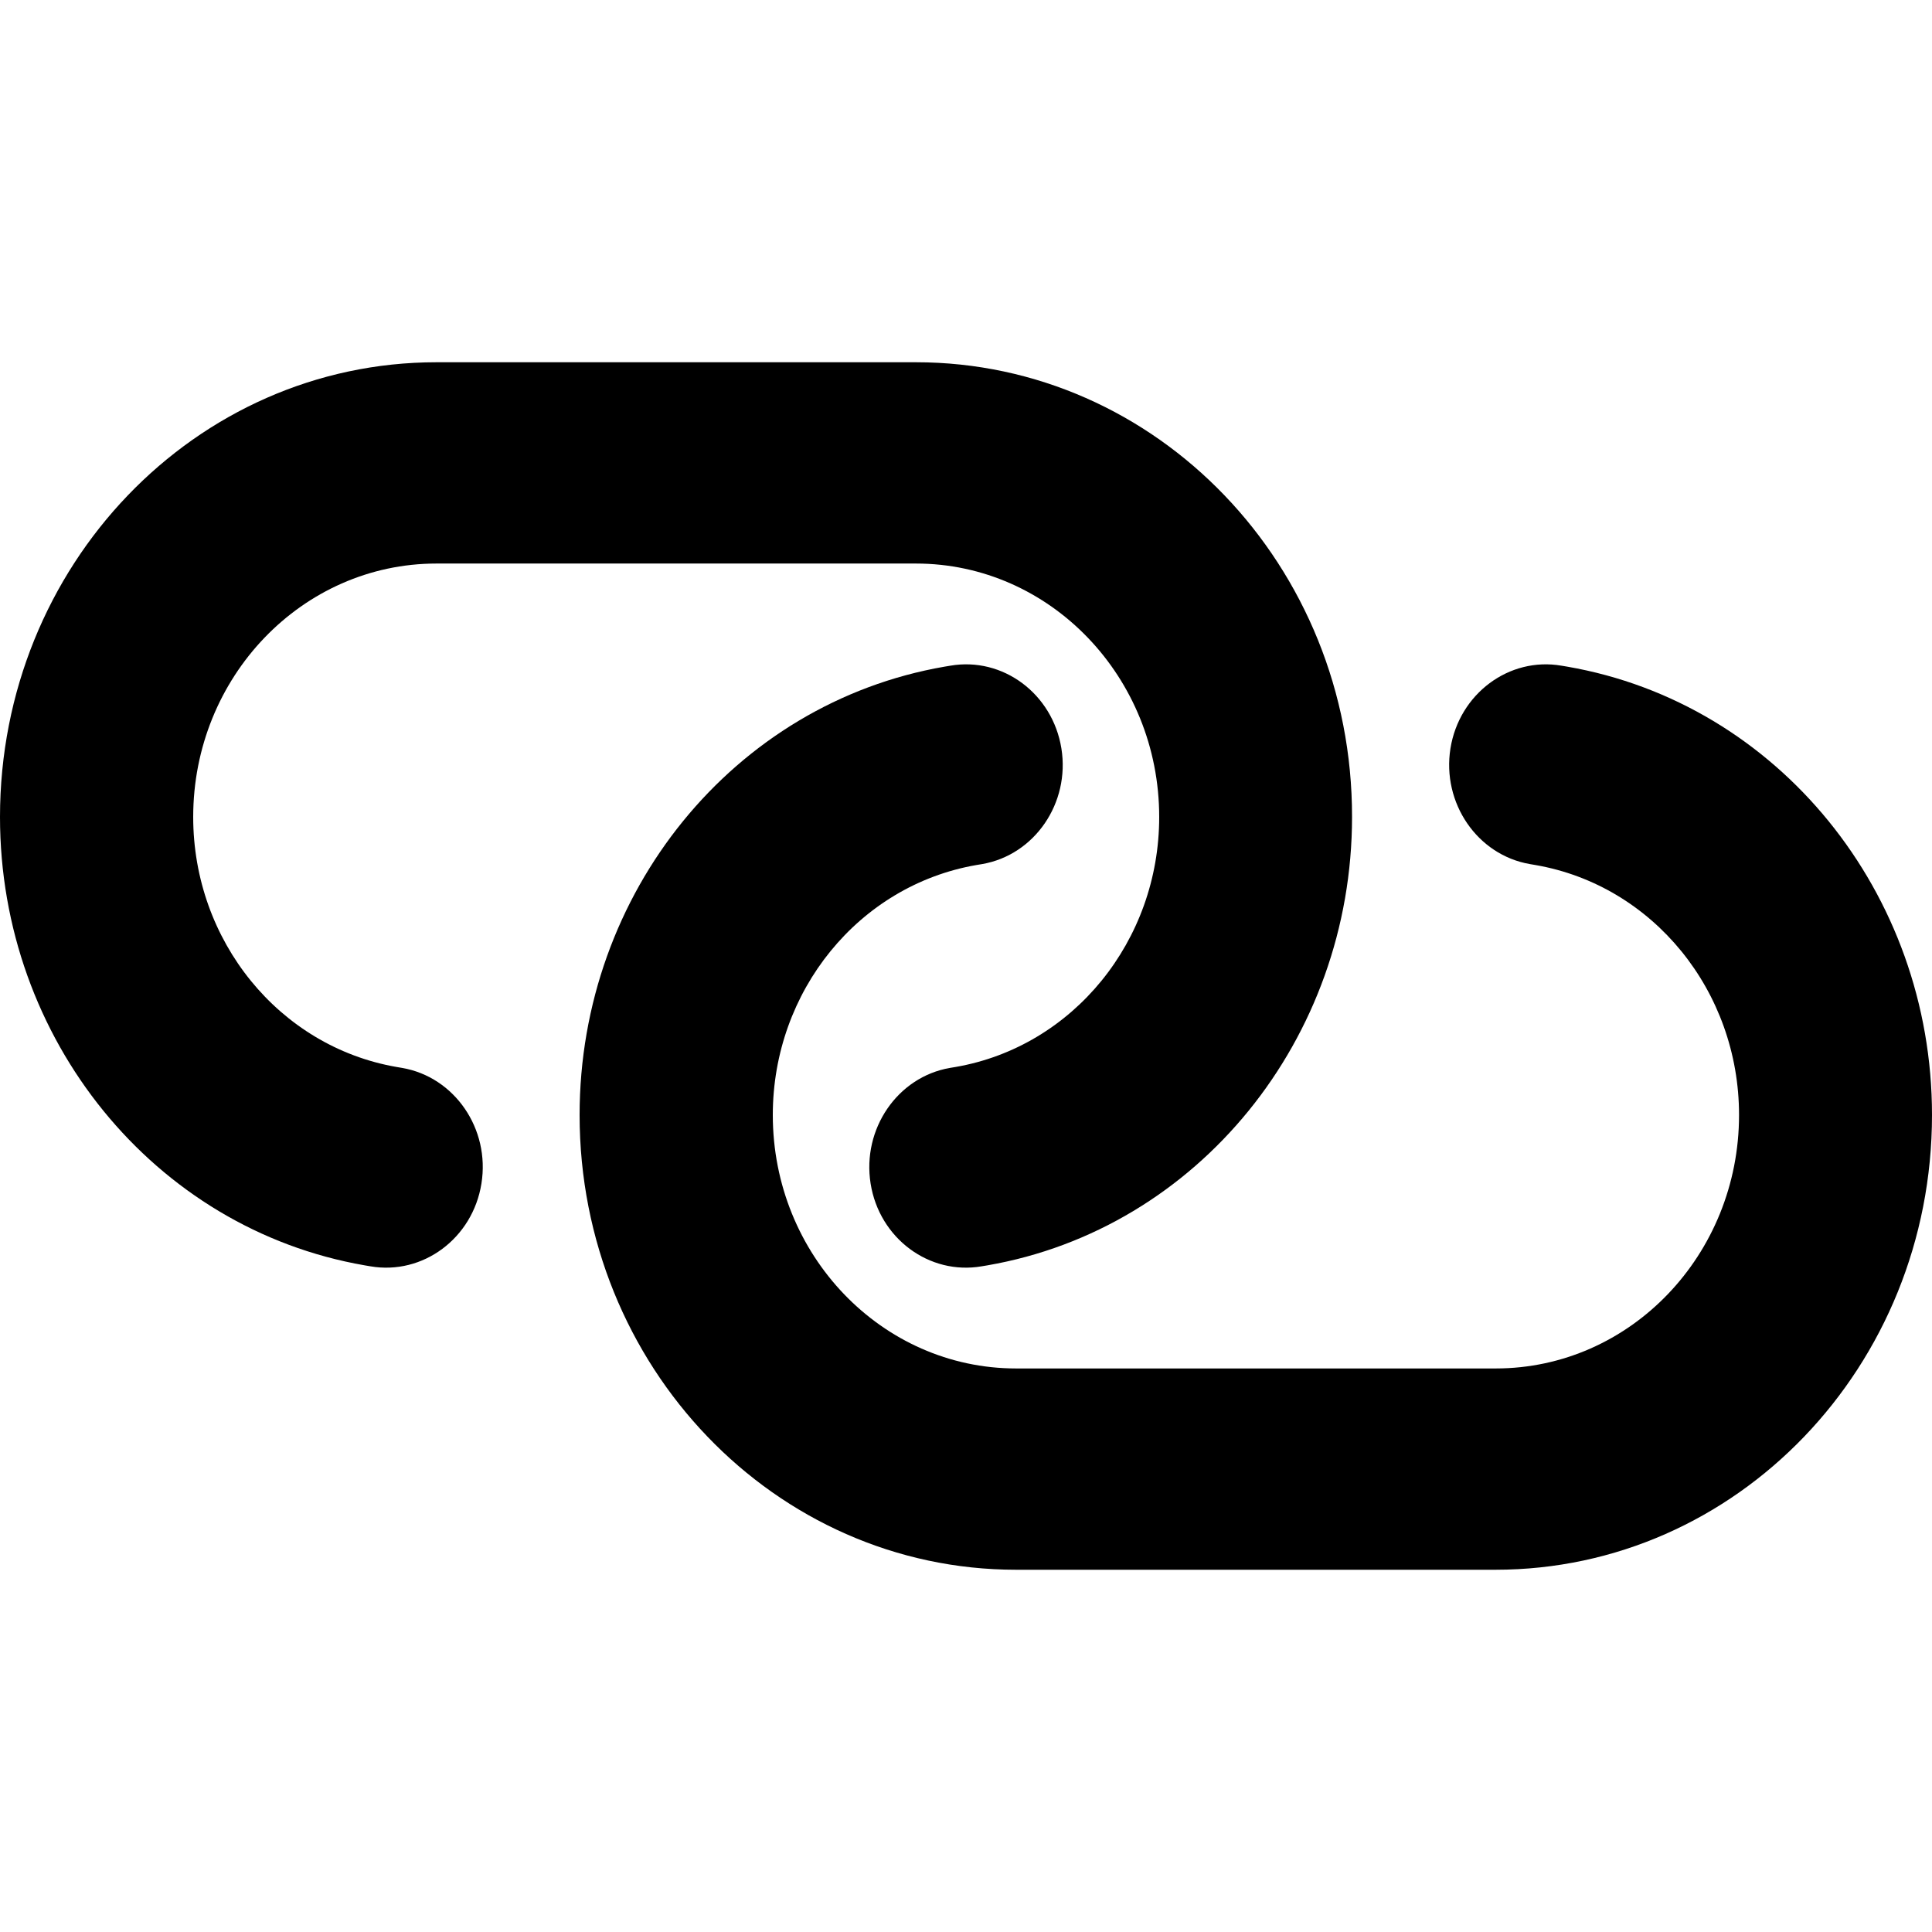 <svg viewBox="0 0 16 16" xmlns="http://www.w3.org/2000/svg"><path d="M3.615 3C1.617 3 0 4.685 0 6.766C0 8.607 1.278 10.177 3.02 10.479L3.067 10.487C3.502 10.562 3.915 10.255 3.987 9.802C4.06 9.349 3.765 8.919 3.33 8.844L3.283 8.836C2.312 8.667 1.6 7.792 1.6 6.766C1.6 5.607 2.502 4.667 3.615 4.667H7.585C8.697 4.667 9.6 5.607 9.6 6.766C9.6 7.792 8.887 8.667 7.915 8.836L7.867 8.844C7.433 8.919 7.138 9.349 7.21 9.802C7.282 10.255 7.695 10.562 8.13 10.487L8.178 10.479C9.92 10.177 11.197 8.604 11.197 6.766C11.2 4.685 9.582 3 7.585 3H3.615ZM12.385 13C14.383 13 16 11.315 16 9.234C16 7.393 14.723 5.823 12.98 5.521L12.932 5.513C12.498 5.438 12.085 5.745 12.012 6.198C11.94 6.651 12.235 7.081 12.67 7.156L12.717 7.164C13.69 7.333 14.402 8.208 14.402 9.234C14.402 10.393 13.5 11.333 12.387 11.333H8.415C7.303 11.333 6.4 10.393 6.4 9.234C6.4 8.208 7.112 7.333 8.085 7.164L8.133 7.156C8.568 7.081 8.863 6.651 8.79 6.198C8.717 5.745 8.305 5.438 7.87 5.513L7.822 5.521C6.077 5.823 4.8 7.393 4.8 9.234C4.8 11.315 6.418 13 8.415 13H12.385Z"/></svg>